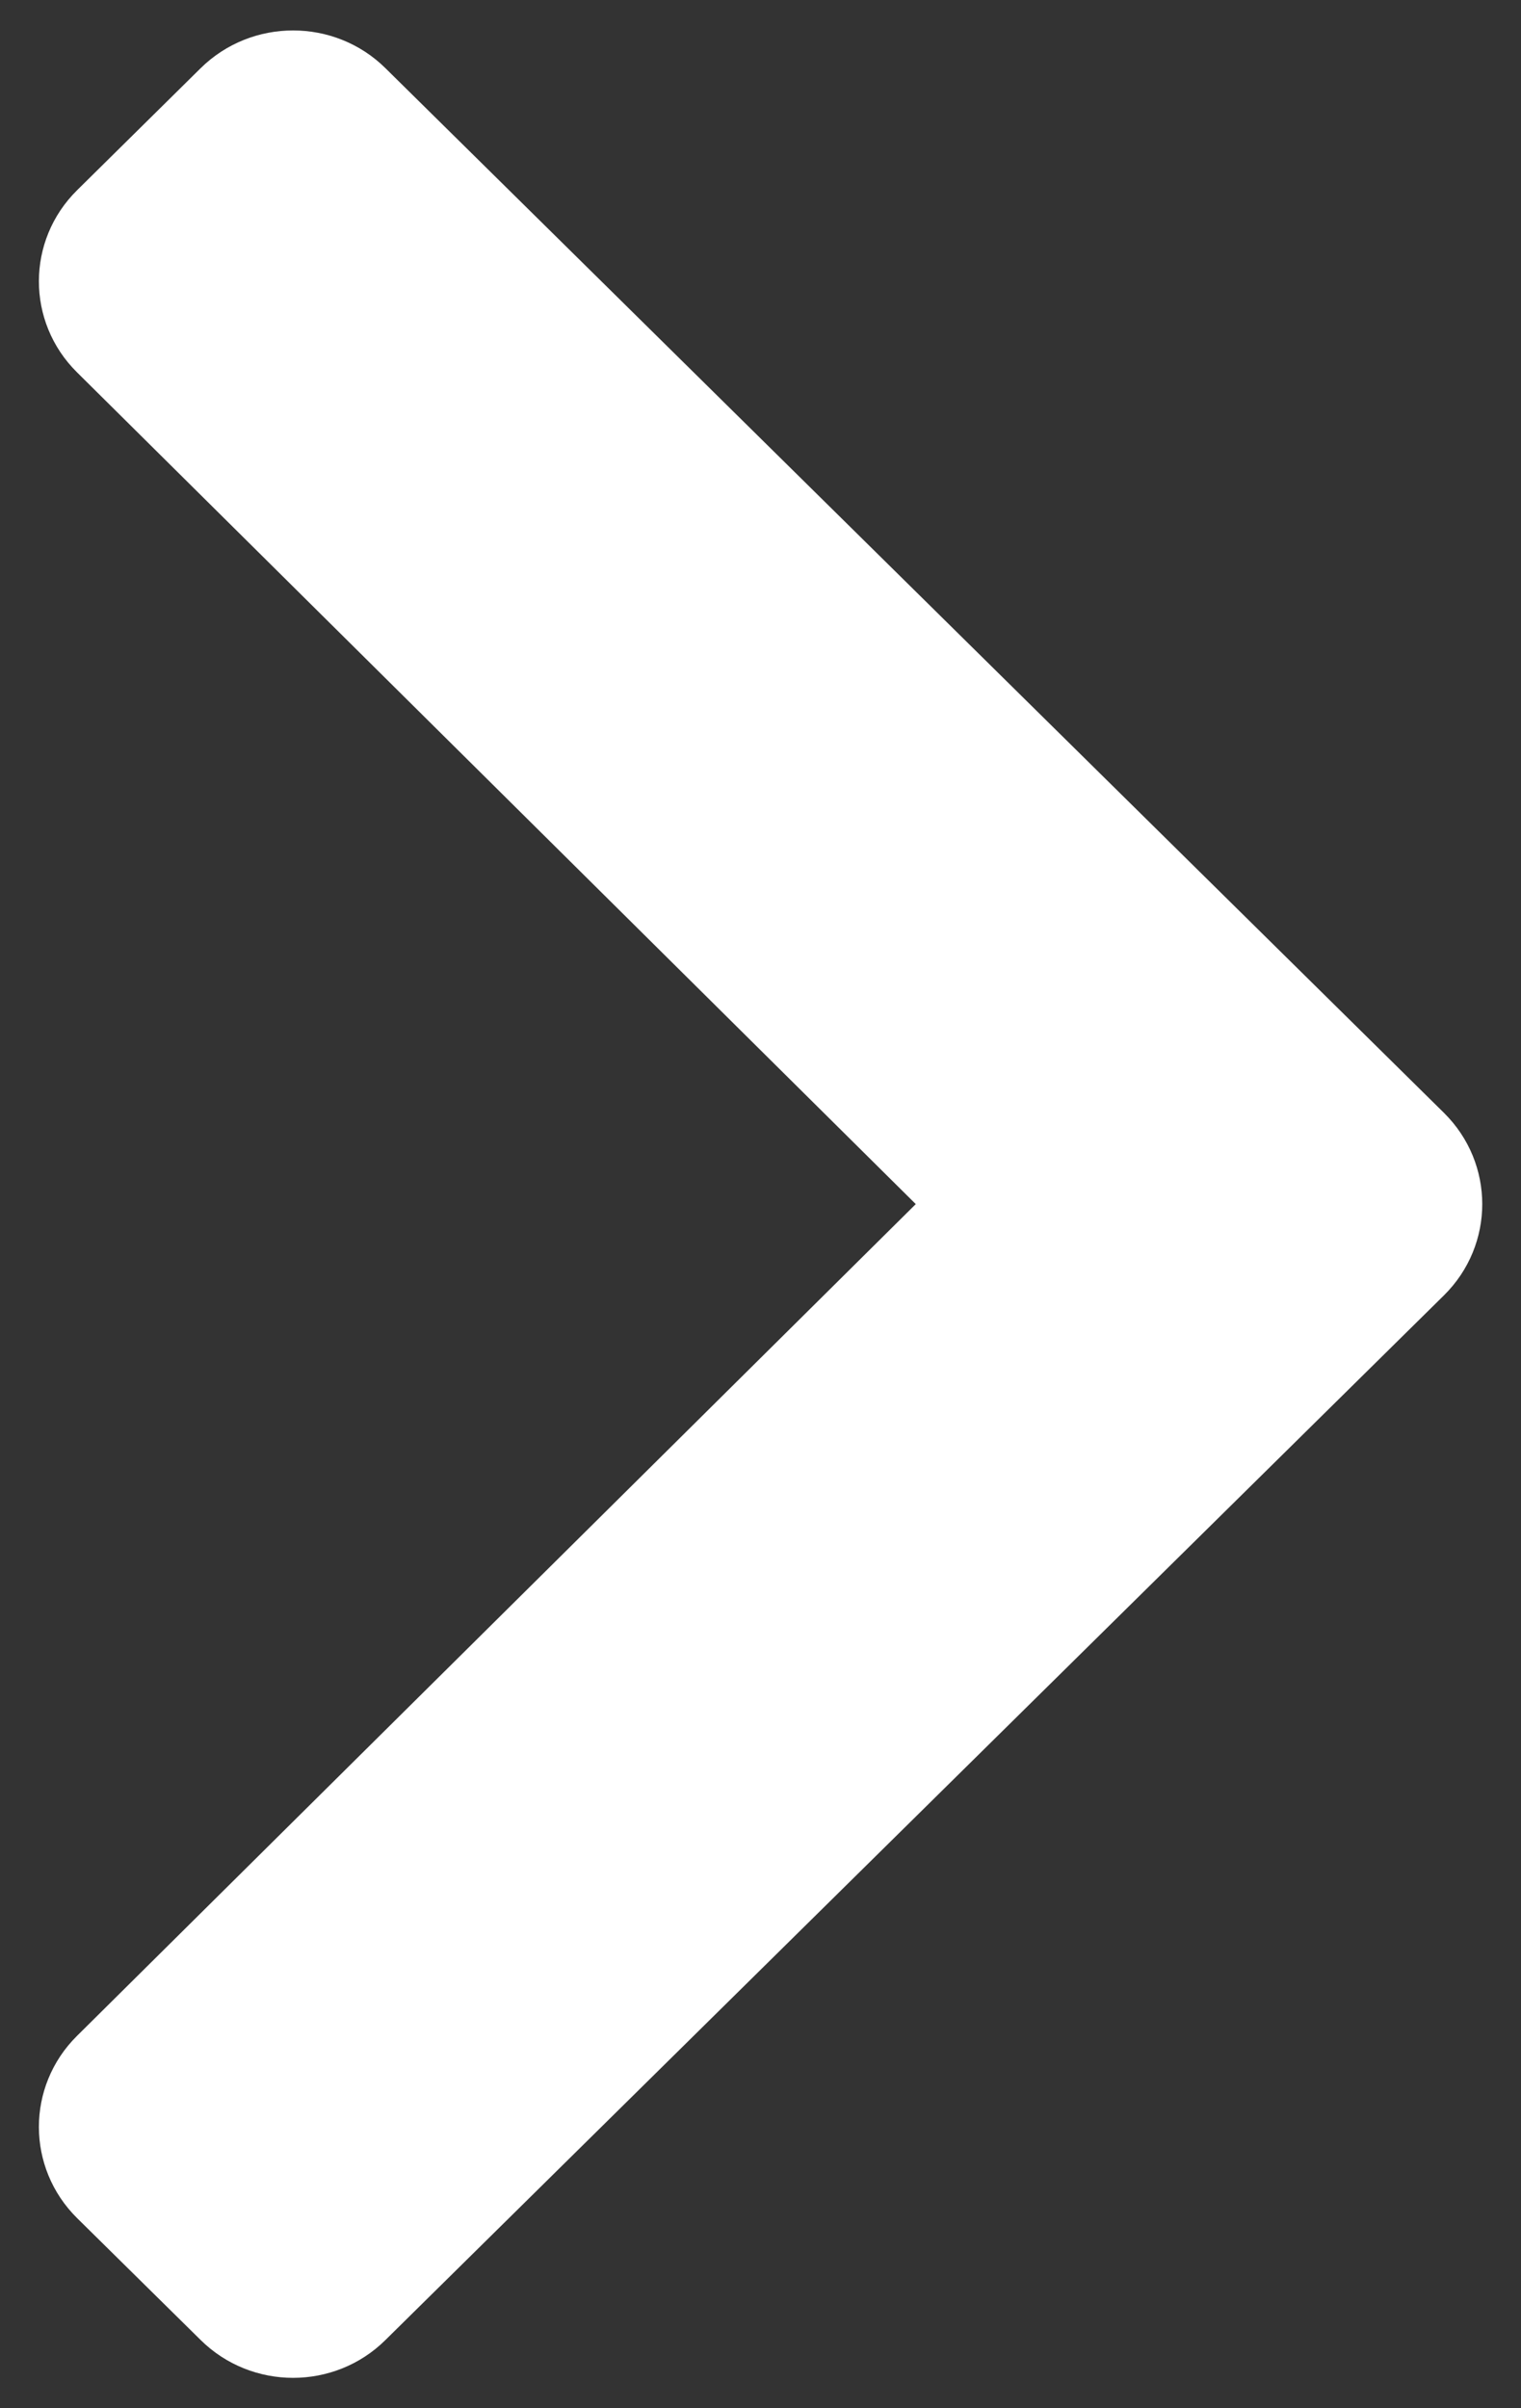 <svg width="12" height="19" viewBox="0 0 12 19" fill="none" xmlns="http://www.w3.org/2000/svg">
<rect x="0" y="0" width="12" height="19" fill="#333333" stroke="none"/>
<path d="M11.392 10.22L3.041 18.462C2.639 18.86 1.986 18.86 1.583 18.462L0.609 17.501C0.207 17.104 0.206 16.461 0.607 16.063L7.225 9.5L0.607 2.937C0.206 2.54 0.207 1.896 0.609 1.5L1.583 0.538C1.986 0.141 2.639 0.141 3.041 0.538L11.392 8.78C11.795 9.178 11.795 9.822 11.392 10.22Z" fill="white"/>
</svg>
